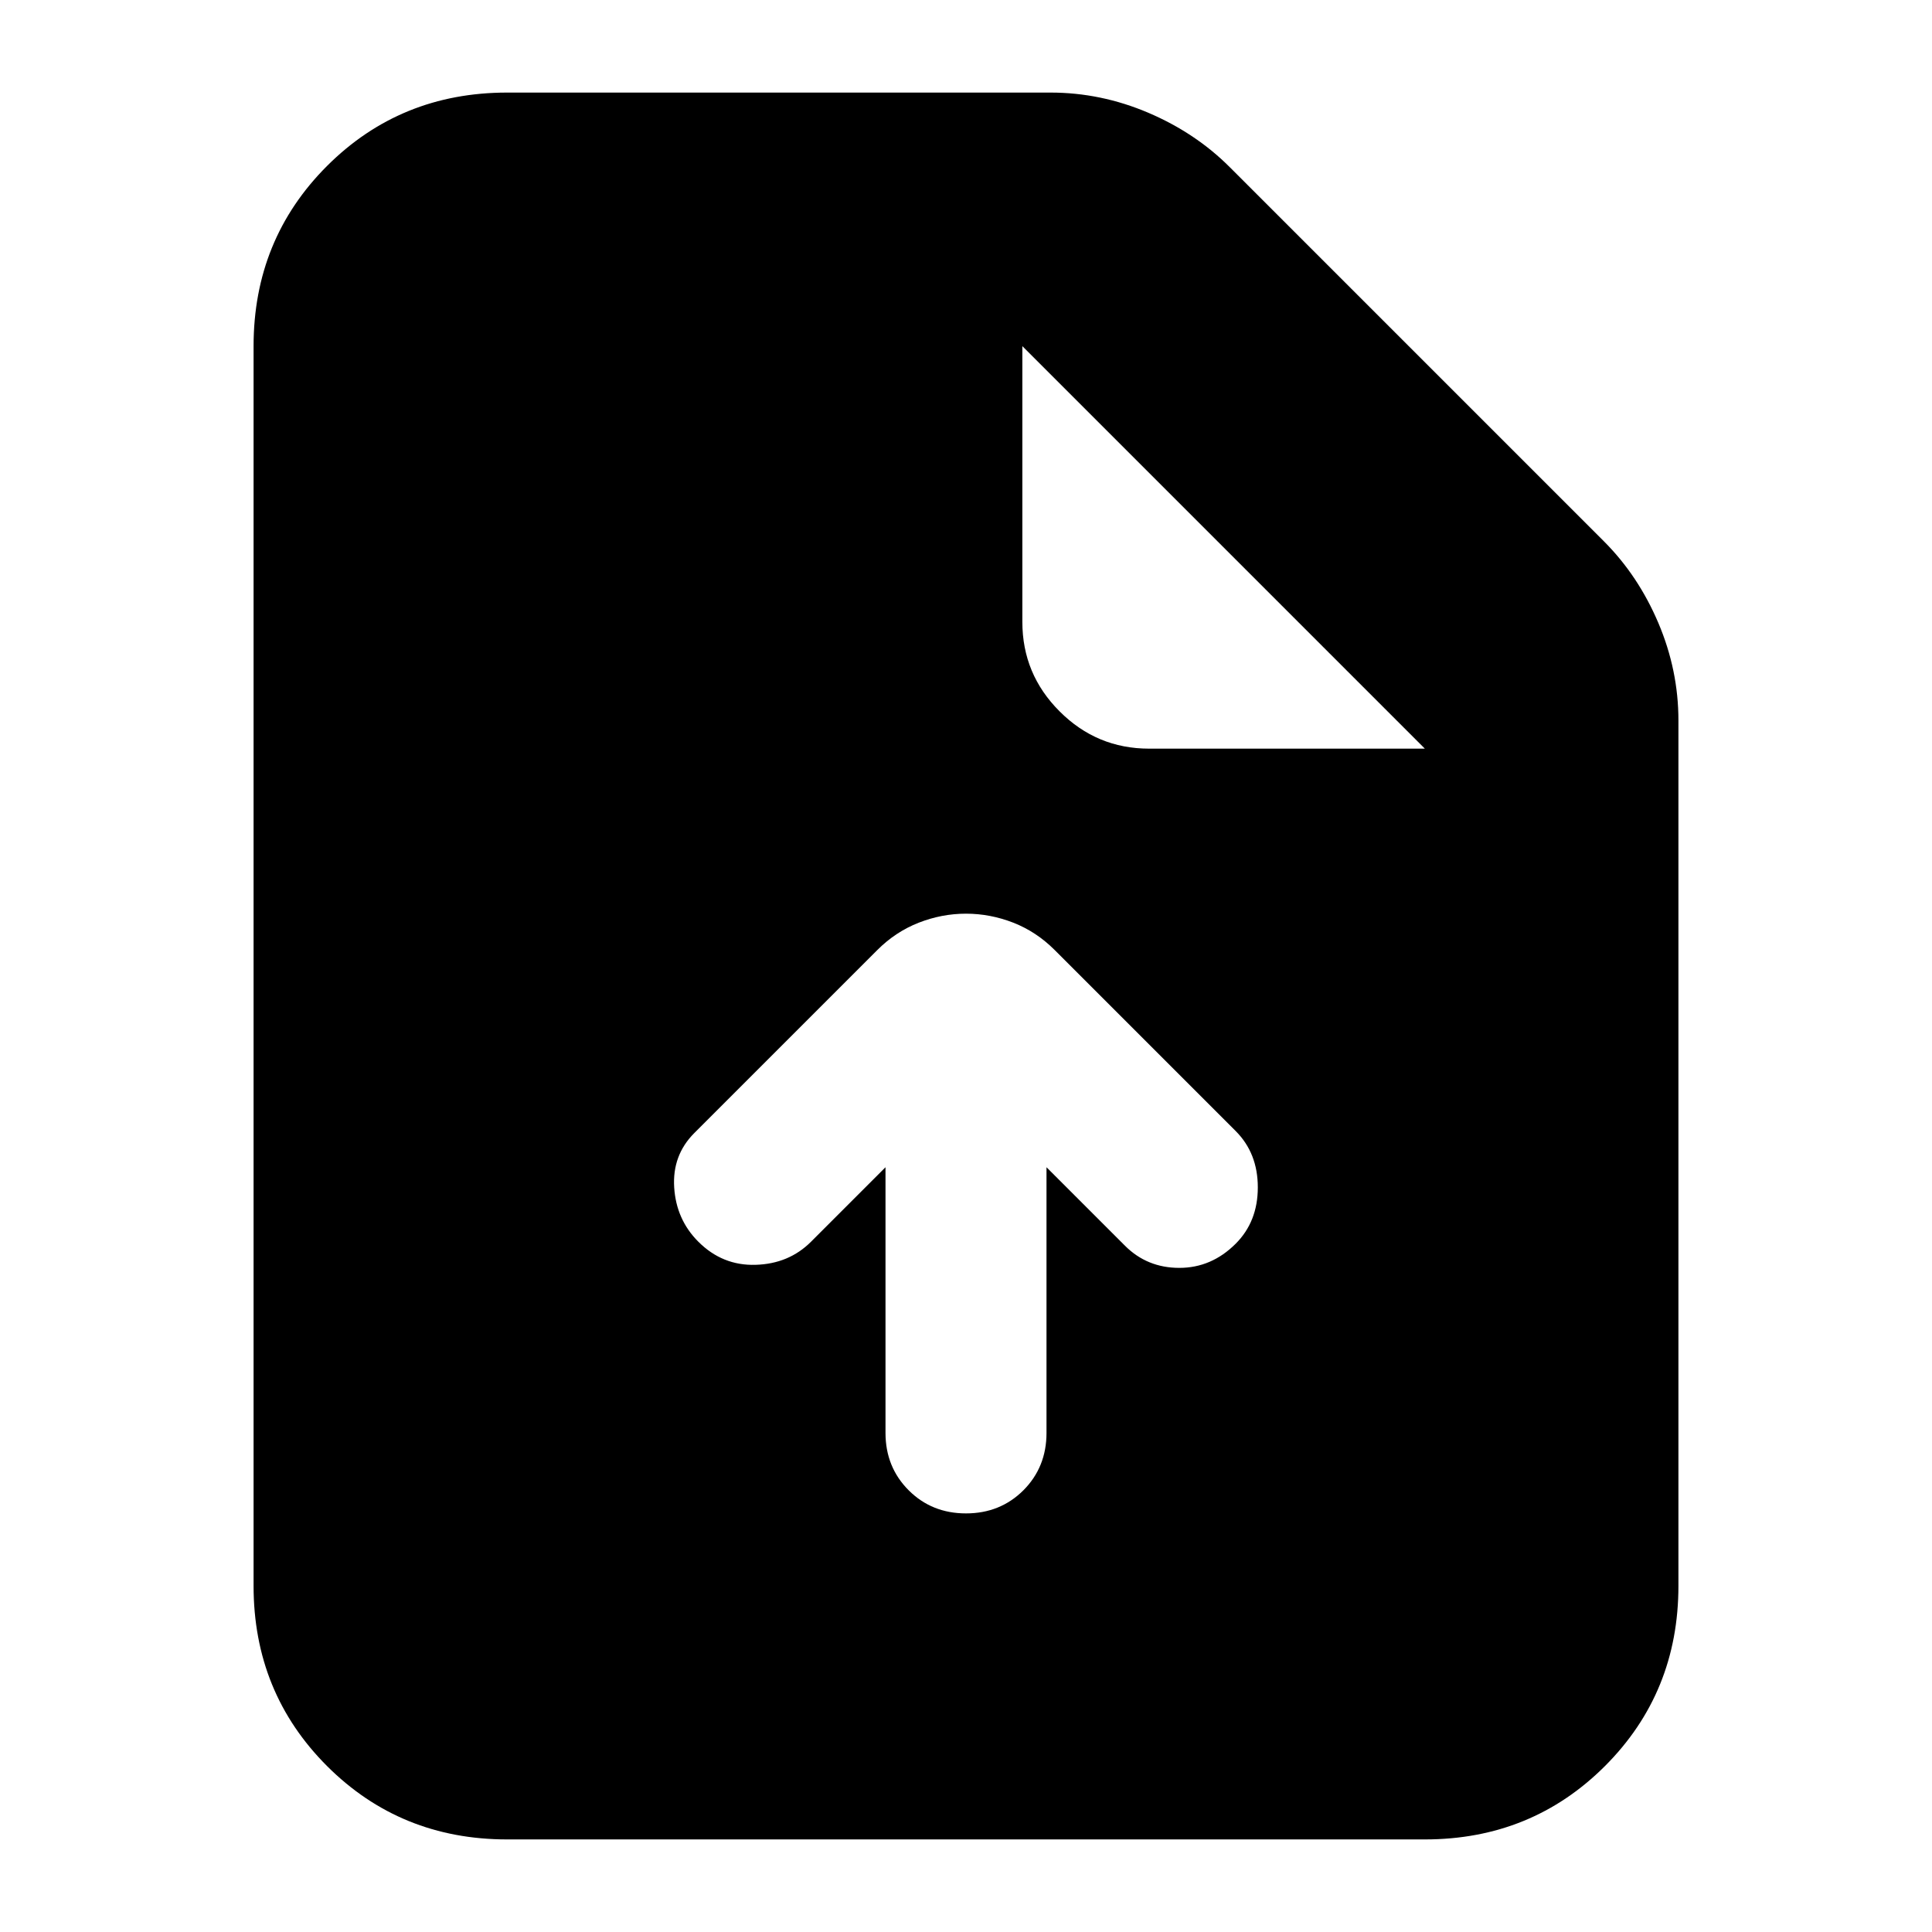 <svg xmlns="http://www.w3.org/2000/svg" height="24" width="24"><path d="M12 18.8Q12.425 18.8 12.713 18.513Q13 18.225 13 17.8V14.5L13.975 15.475Q14.25 15.75 14.65 15.75Q15.05 15.75 15.35 15.45Q15.625 15.175 15.625 14.75Q15.625 14.325 15.35 14.05L13.1 11.8Q12.875 11.575 12.588 11.462Q12.3 11.35 12 11.35Q11.7 11.35 11.413 11.462Q11.125 11.575 10.9 11.8L8.625 14.075Q8.35 14.35 8.375 14.75Q8.4 15.15 8.675 15.425Q8.975 15.725 9.387 15.712Q9.8 15.7 10.075 15.425L11 14.5V17.8Q11 18.225 11.288 18.513Q11.575 18.8 12 18.8ZM6.3 22.85Q4.975 22.85 4.062 21.938Q3.15 21.025 3.15 19.7V4.3Q3.15 2.975 4.062 2.062Q4.975 1.15 6.3 1.15H13.05Q13.675 1.15 14.263 1.4Q14.85 1.65 15.275 2.075L19.925 6.725Q20.35 7.15 20.6 7.737Q20.85 8.325 20.85 8.95V19.7Q20.85 21.025 19.938 21.938Q19.025 22.85 17.7 22.85ZM14.275 9.3H17.7L12.7 4.3V7.725Q12.7 8.375 13.163 8.837Q13.625 9.3 14.275 9.3Z"/></svg>